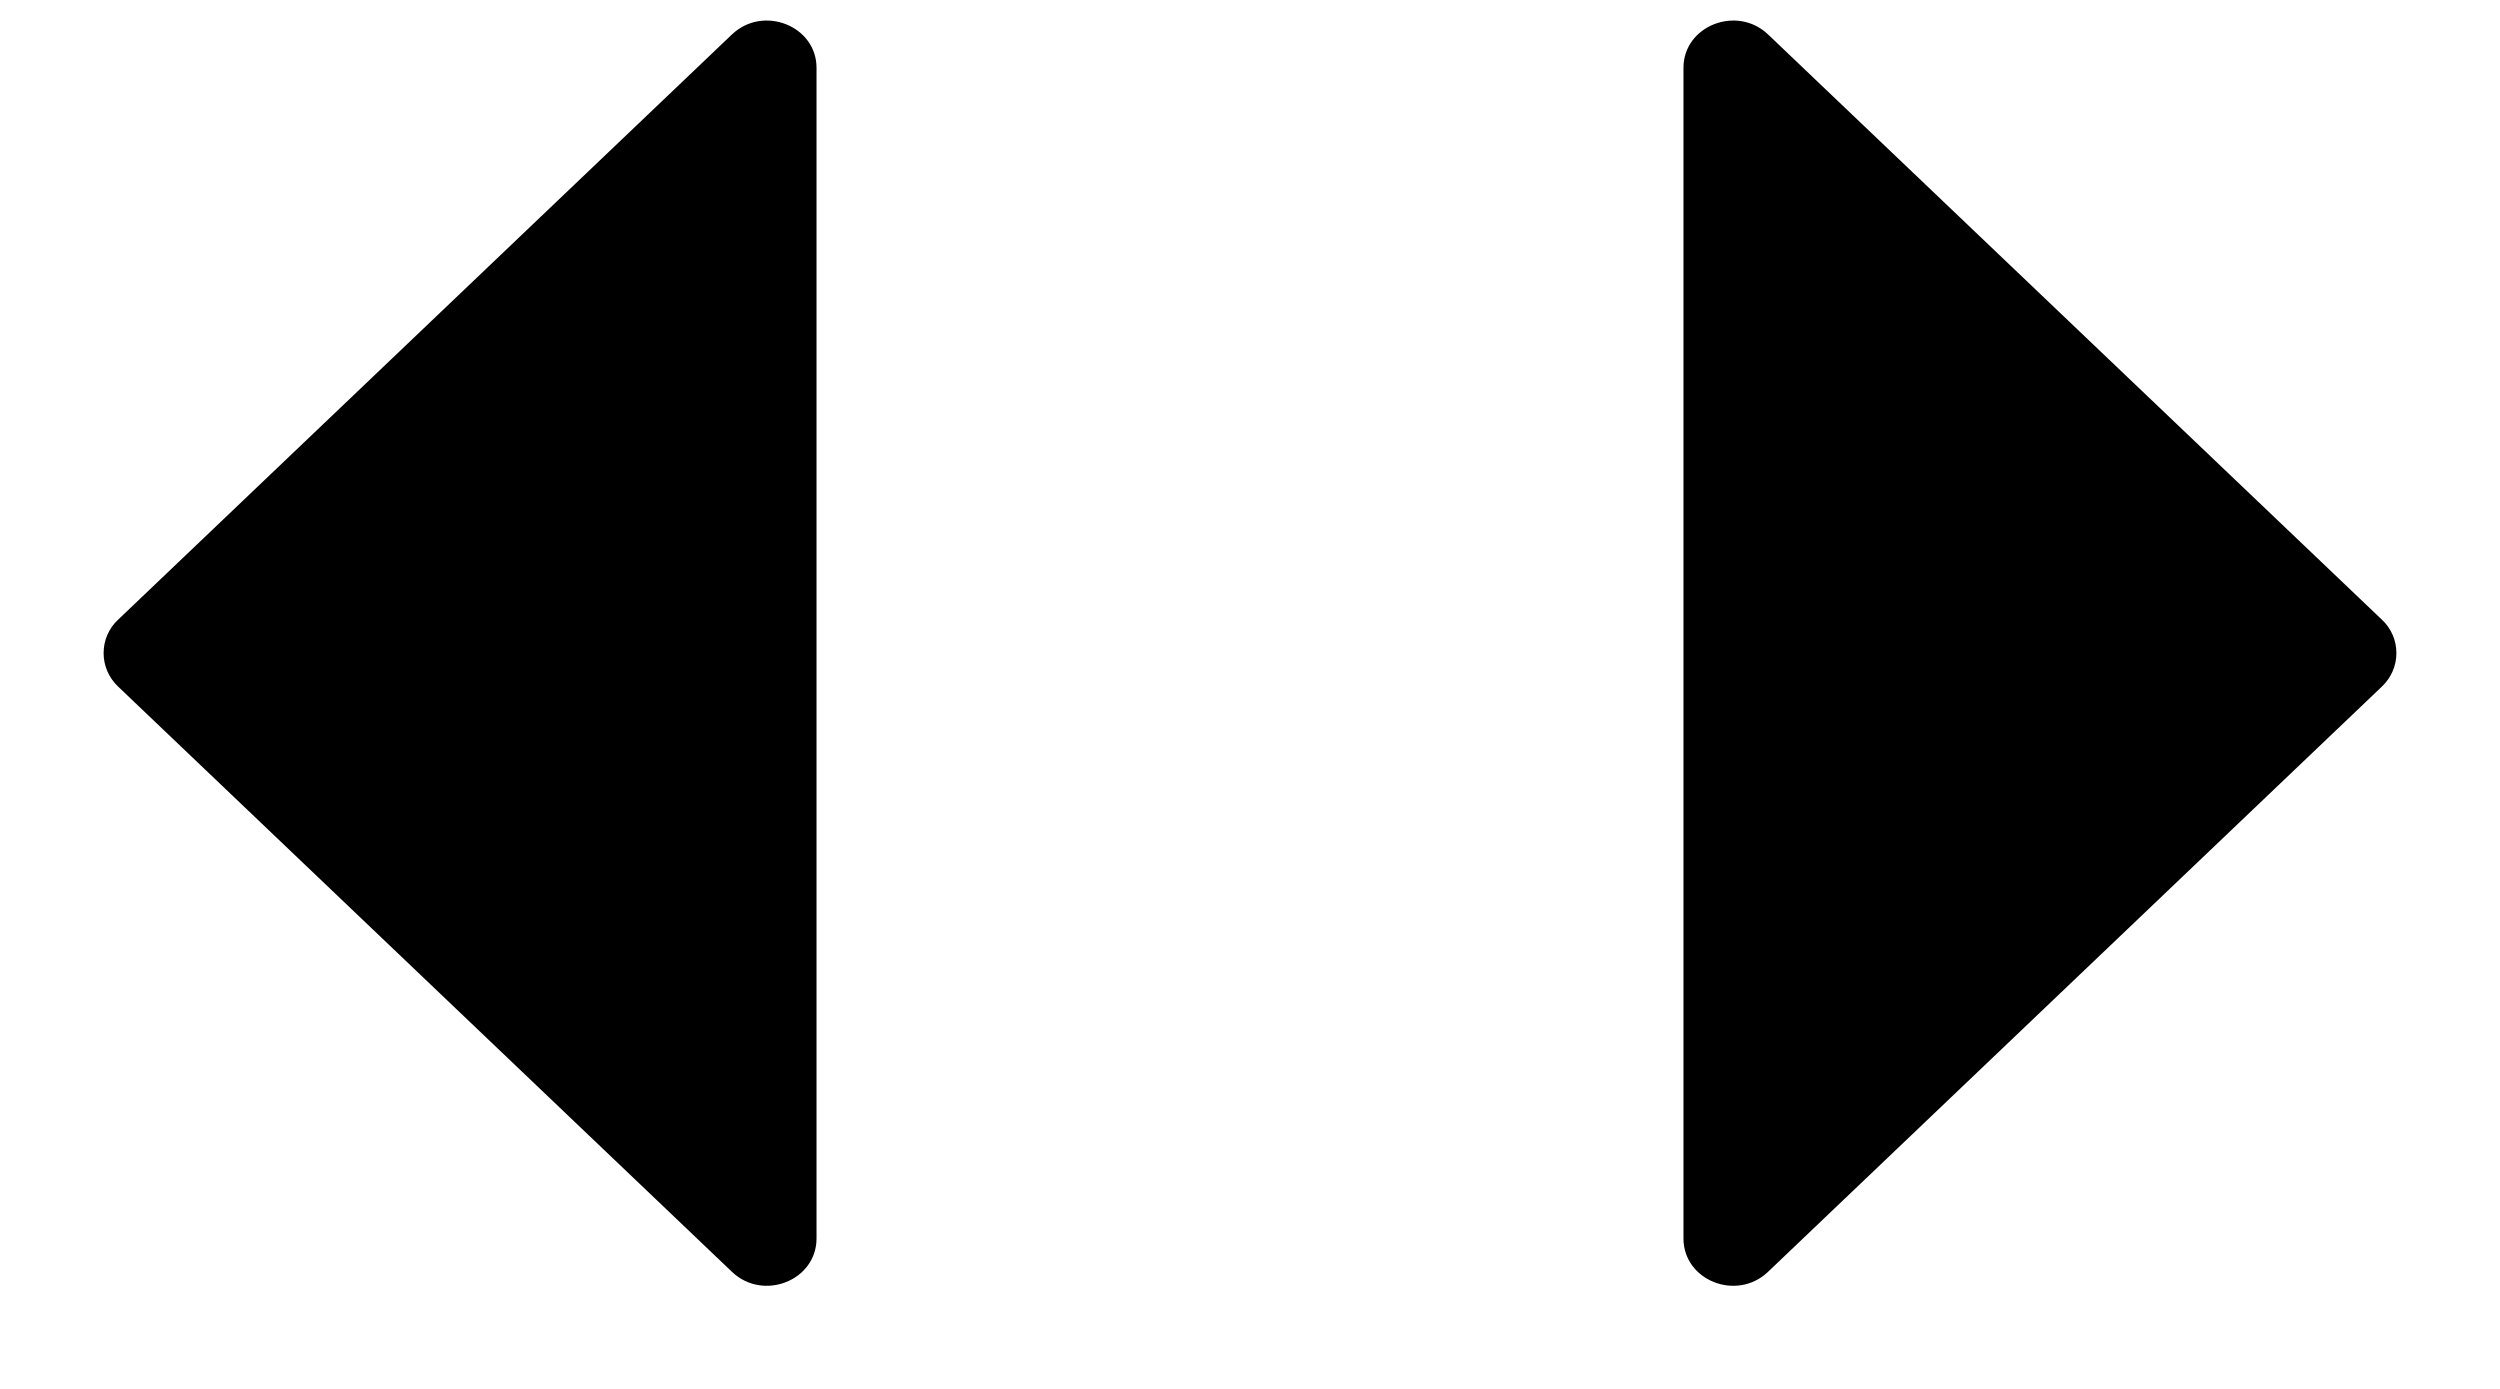 <svg width="18" height="10" viewBox="0 0 18 10" fill="none" xmlns="http://www.w3.org/2000/svg">
<path d="M12.121 4.703V0.488C12.121 0.186 12.505 0.034 12.73 0.248L17.15 4.462C17.183 4.492 17.209 4.53 17.227 4.571C17.245 4.612 17.254 4.657 17.254 4.702C17.254 4.747 17.245 4.792 17.227 4.833C17.209 4.874 17.183 4.912 17.15 4.943L12.73 9.157C12.505 9.372 12.121 9.22 12.121 8.917V4.703Z" fill="black"/>
<path d="M5.879 4.703V0.488C5.879 0.186 5.495 0.034 5.27 0.248L0.85 4.462C0.817 4.492 0.791 4.53 0.773 4.571C0.755 4.612 0.746 4.657 0.746 4.702C0.746 4.747 0.755 4.792 0.773 4.833C0.791 4.874 0.817 4.912 0.85 4.943L5.27 9.157C5.495 9.372 5.879 9.22 5.879 8.917V4.703Z" fill="black"/>
</svg>
